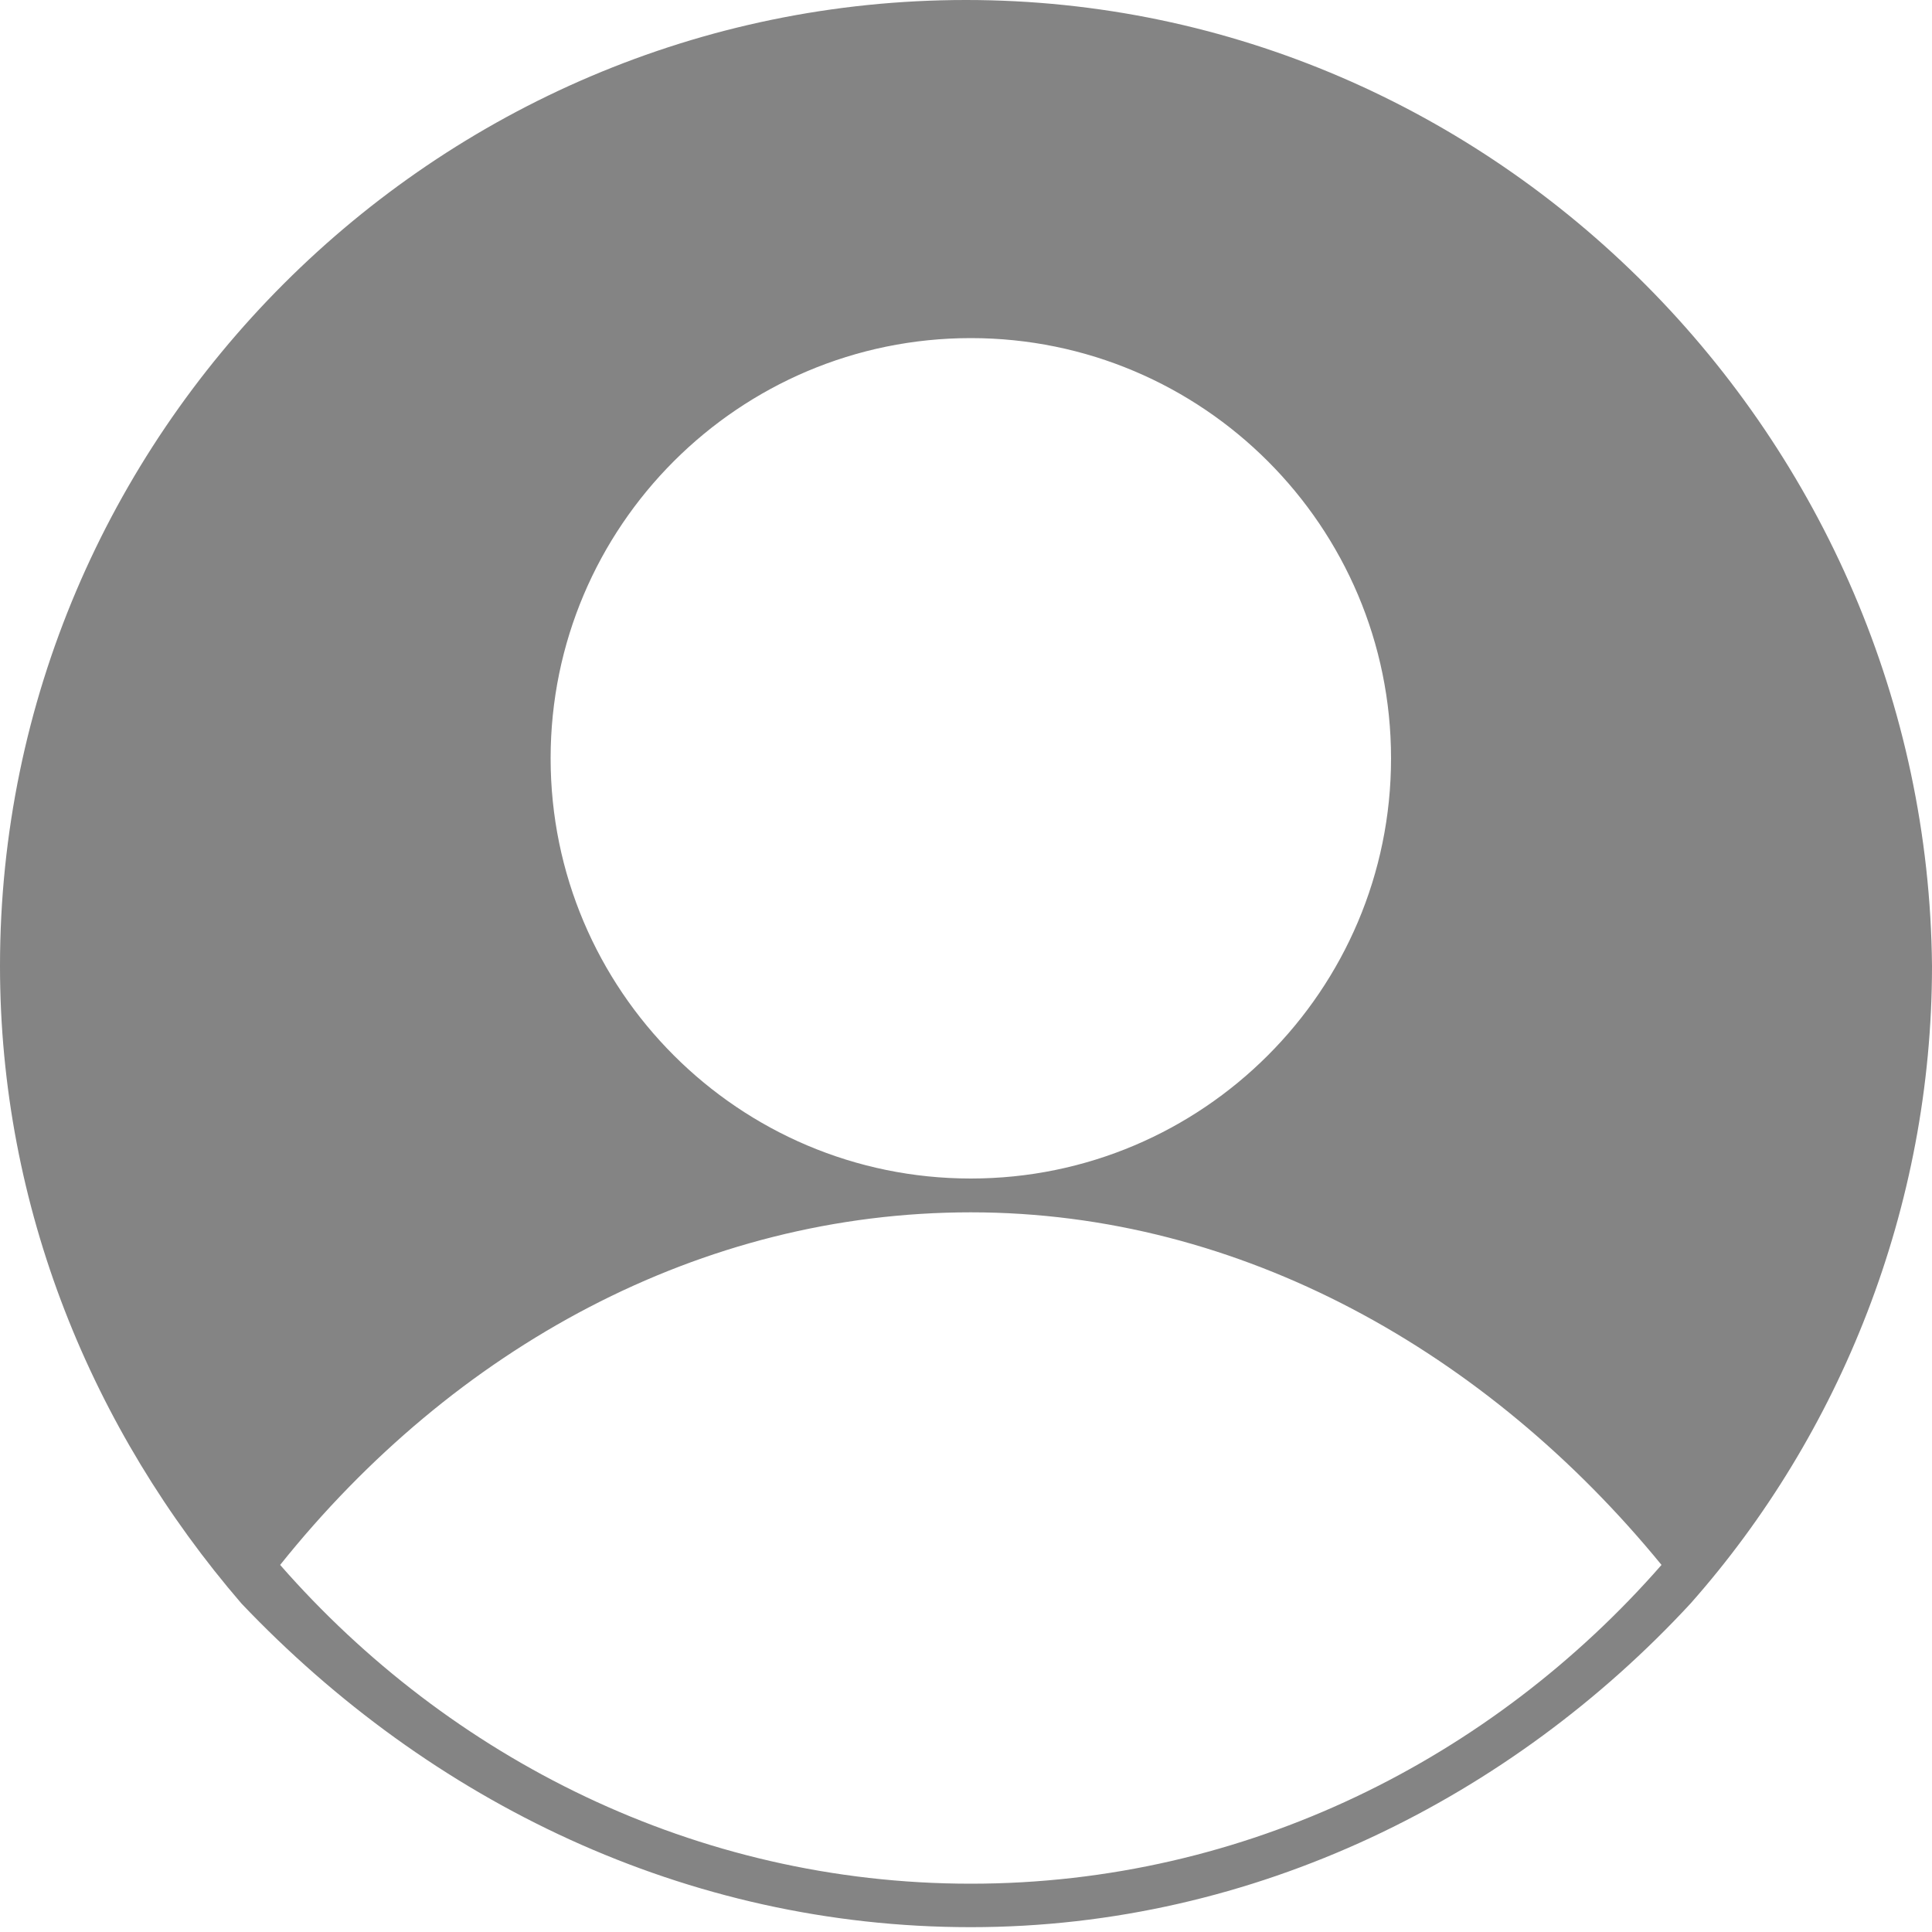 <?xml version="1.0" encoding="utf-8"?>
<!-- Generator: Adobe Illustrator 19.0.0, SVG Export Plug-In . SVG Version: 6.00 Build 0)  -->
<svg version="1.1" id="Layer_1" xmlns="http://www.w3.org/2000/svg" xmlns:xlink="http://www.w3.org/1999/xlink" x="0px" y="0px"
	 viewBox="-483 485 40 40" style="enable-background:new -483 485 40 40;" xml:space="preserve">
<style type="text/css">
	.st0{fill:#848484;}
</style>
<g id="XMLID_5_">
	<path id="XMLID_17_" class="st0" d="M-462.9,524.9c5.9,0,11.2-2.7,14.9-6.7c3.1-3.5,5-8.2,5-13.2c-0.1-10.9-9-20-20-20s-20,9-20,20
		c0,5,1.9,9.6,5,13.2C-474.1,522.3-468.8,524.9-462.9,524.9z M-462.9,492c4.8,0,8.7,3.9,8.7,8.7s-3.9,8.7-8.7,8.7s-8.7-3.9-8.7-8.7
		S-467.7,492-462.9,492z M-462.9,510.1c5.6,0,10.7,2.9,14.3,7.3c-3.5,4-8.6,6.6-14.3,6.6s-10.8-2.6-14.3-6.6
		C-473.6,512.9-468.5,510.1-462.9,510.1z"/>
</g>
</svg>
